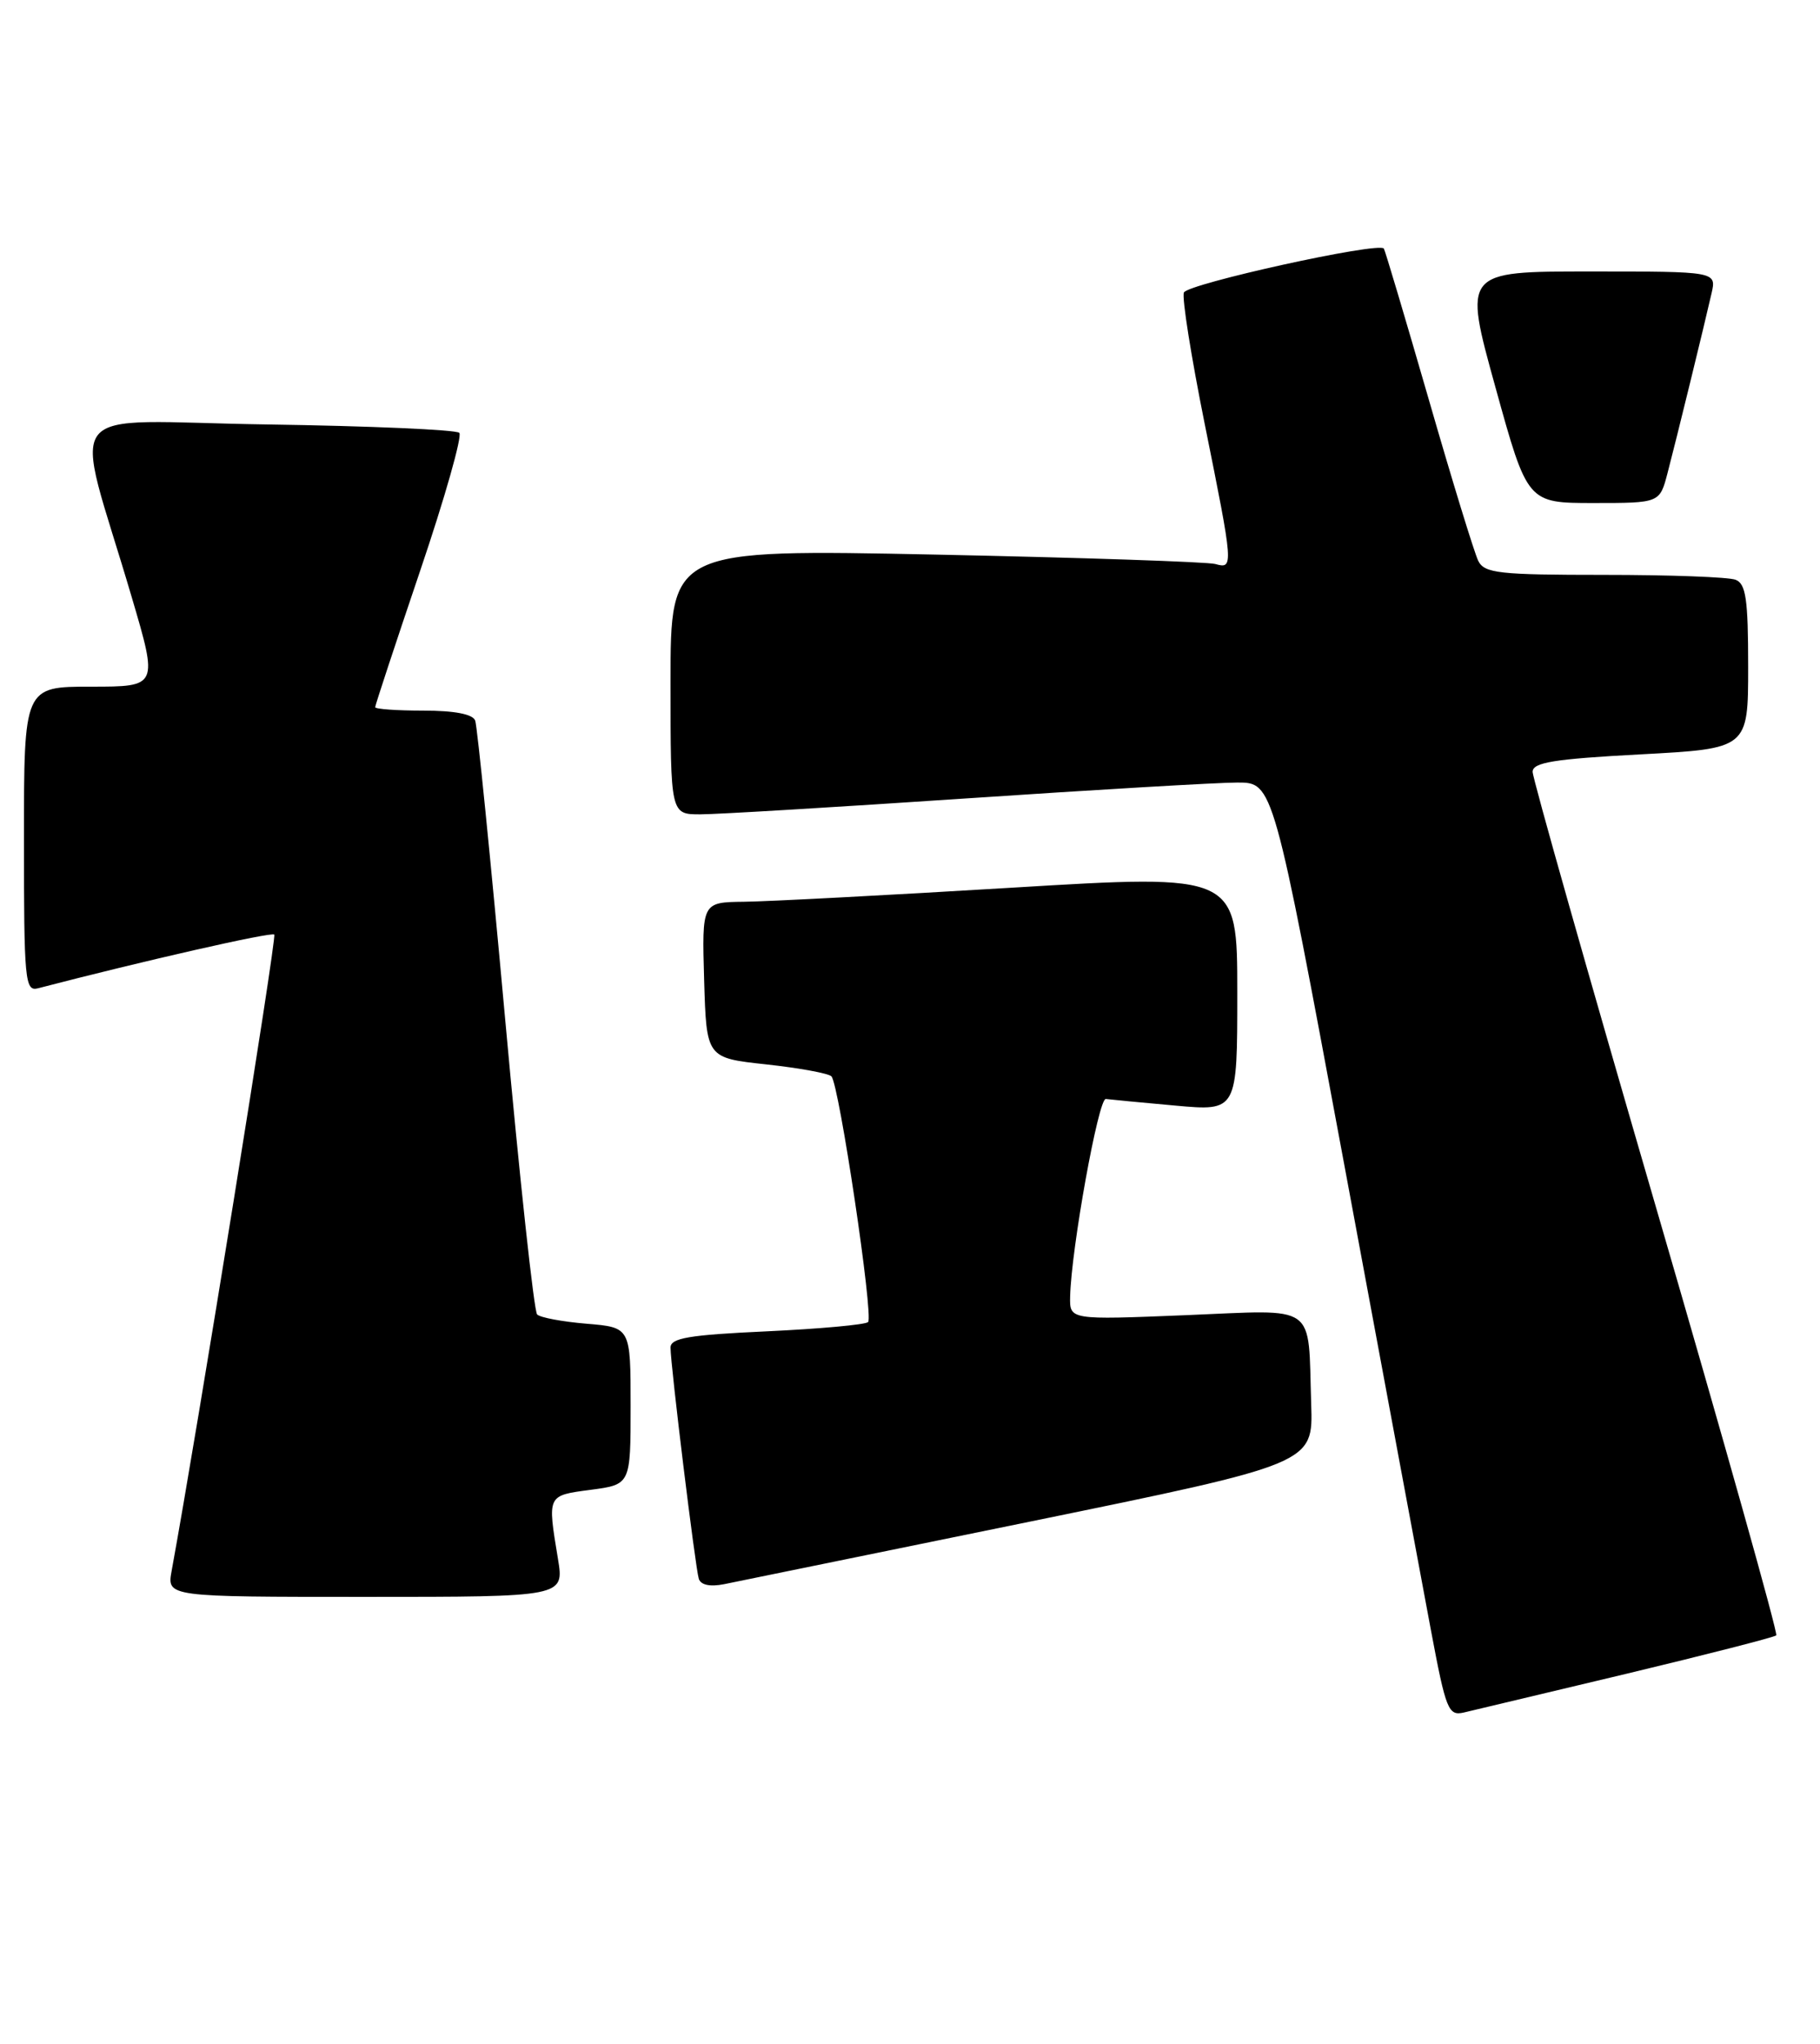 <?xml version="1.0" encoding="UTF-8" standalone="no"?>
<!DOCTYPE svg PUBLIC "-//W3C//DTD SVG 1.1//EN" "http://www.w3.org/Graphics/SVG/1.1/DTD/svg11.dtd" >
<svg xmlns="http://www.w3.org/2000/svg" xmlns:xlink="http://www.w3.org/1999/xlink" version="1.1" viewBox="0 0 228 256">
 <g >
 <path fill="currentColor"
d=" M 203.79 209.62 C 213.85 207.21 222.28 205.05 222.52 204.82 C 222.75 204.58 215.98 180.48 207.47 151.26 C 198.96 122.04 192.00 97.48 192.00 96.67 C 192.00 95.49 194.64 95.06 205.50 94.48 C 219.00 93.76 219.00 93.76 219.00 83.49 C 219.00 75.04 218.72 73.11 217.42 72.61 C 216.55 72.27 209.14 72.00 200.95 72.00 C 187.78 72.00 185.97 71.80 185.19 70.25 C 184.71 69.29 181.91 60.17 178.98 50.00 C 176.04 39.83 173.51 31.33 173.36 31.13 C 172.73 30.26 148.73 35.55 148.31 36.64 C 148.05 37.31 149.23 44.71 150.92 53.10 C 154.53 71.00 154.56 71.29 152.25 70.64 C 151.29 70.37 135.54 69.84 117.25 69.46 C 84.00 68.78 84.00 68.78 84.00 85.39 C 84.00 102.00 84.00 102.00 87.75 101.99 C 89.81 101.99 104.78 101.09 121.00 100.00 C 137.22 98.91 152.53 98.01 155.00 98.01 C 159.50 98.00 159.50 98.00 168.38 145.75 C 173.26 172.01 178.16 198.33 179.27 204.23 C 181.14 214.18 181.44 214.93 183.39 214.48 C 184.55 214.21 193.73 212.02 203.79 209.62 Z  M 69.90 195.25 C 68.57 187.19 68.51 187.32 74.00 186.59 C 79.00 185.93 79.00 185.93 79.00 176.09 C 79.00 166.25 79.00 166.25 73.50 165.79 C 70.48 165.54 67.68 165.02 67.29 164.63 C 66.90 164.24 65.10 147.62 63.29 127.71 C 61.48 107.79 59.79 90.94 59.53 90.25 C 59.23 89.44 56.94 89.00 53.03 89.00 C 49.71 89.00 47.00 88.81 47.00 88.57 C 47.00 88.33 49.53 80.66 52.62 71.53 C 55.72 62.39 57.93 54.60 57.54 54.21 C 57.15 53.82 46.31 53.35 33.44 53.16 C 6.89 52.77 9.16 49.87 16.49 74.75 C 19.81 86.00 19.81 86.00 11.41 86.00 C 3.00 86.00 3.00 86.00 3.00 105.12 C 3.00 122.83 3.13 124.20 4.75 123.78 C 17.93 120.35 34.02 116.69 34.36 117.05 C 34.69 117.40 24.74 179.06 21.50 196.75 C 20.91 200.00 20.91 200.00 45.80 200.00 C 70.68 200.00 70.68 200.00 69.90 195.25 Z  M 129.00 190.58 C 164.50 183.31 164.50 183.31 164.26 175.90 C 163.84 163.03 165.27 164.04 148.50 164.72 C 134.00 165.31 134.00 165.31 134.06 162.40 C 134.20 156.39 137.61 137.51 138.53 137.64 C 139.07 137.71 142.99 138.09 147.25 138.47 C 155.00 139.17 155.00 139.17 155.00 124.32 C 155.00 109.47 155.00 109.47 126.75 111.18 C 111.21 112.12 96.12 112.91 93.21 112.94 C 87.93 113.00 87.93 113.00 88.21 122.75 C 88.50 132.50 88.50 132.50 96.00 133.31 C 100.12 133.76 103.80 134.43 104.16 134.81 C 105.12 135.82 109.46 164.87 108.75 165.58 C 108.42 165.91 102.72 166.43 96.08 166.74 C 86.29 167.19 84.00 167.58 84.00 168.78 C 84.00 170.98 87.10 196.29 87.54 197.73 C 87.78 198.51 88.95 198.76 90.71 198.41 C 92.25 198.10 109.47 194.58 129.00 190.58 Z  M 208.90 59.25 C 210.01 55.02 213.46 40.93 214.41 36.75 C 215.04 34.00 215.04 34.00 199.18 34.00 C 183.32 34.00 183.32 34.00 187.34 48.50 C 191.35 63.00 191.35 63.00 199.64 63.00 C 207.92 63.00 207.92 63.00 208.90 59.25 Z "/>
</g>
</svg>